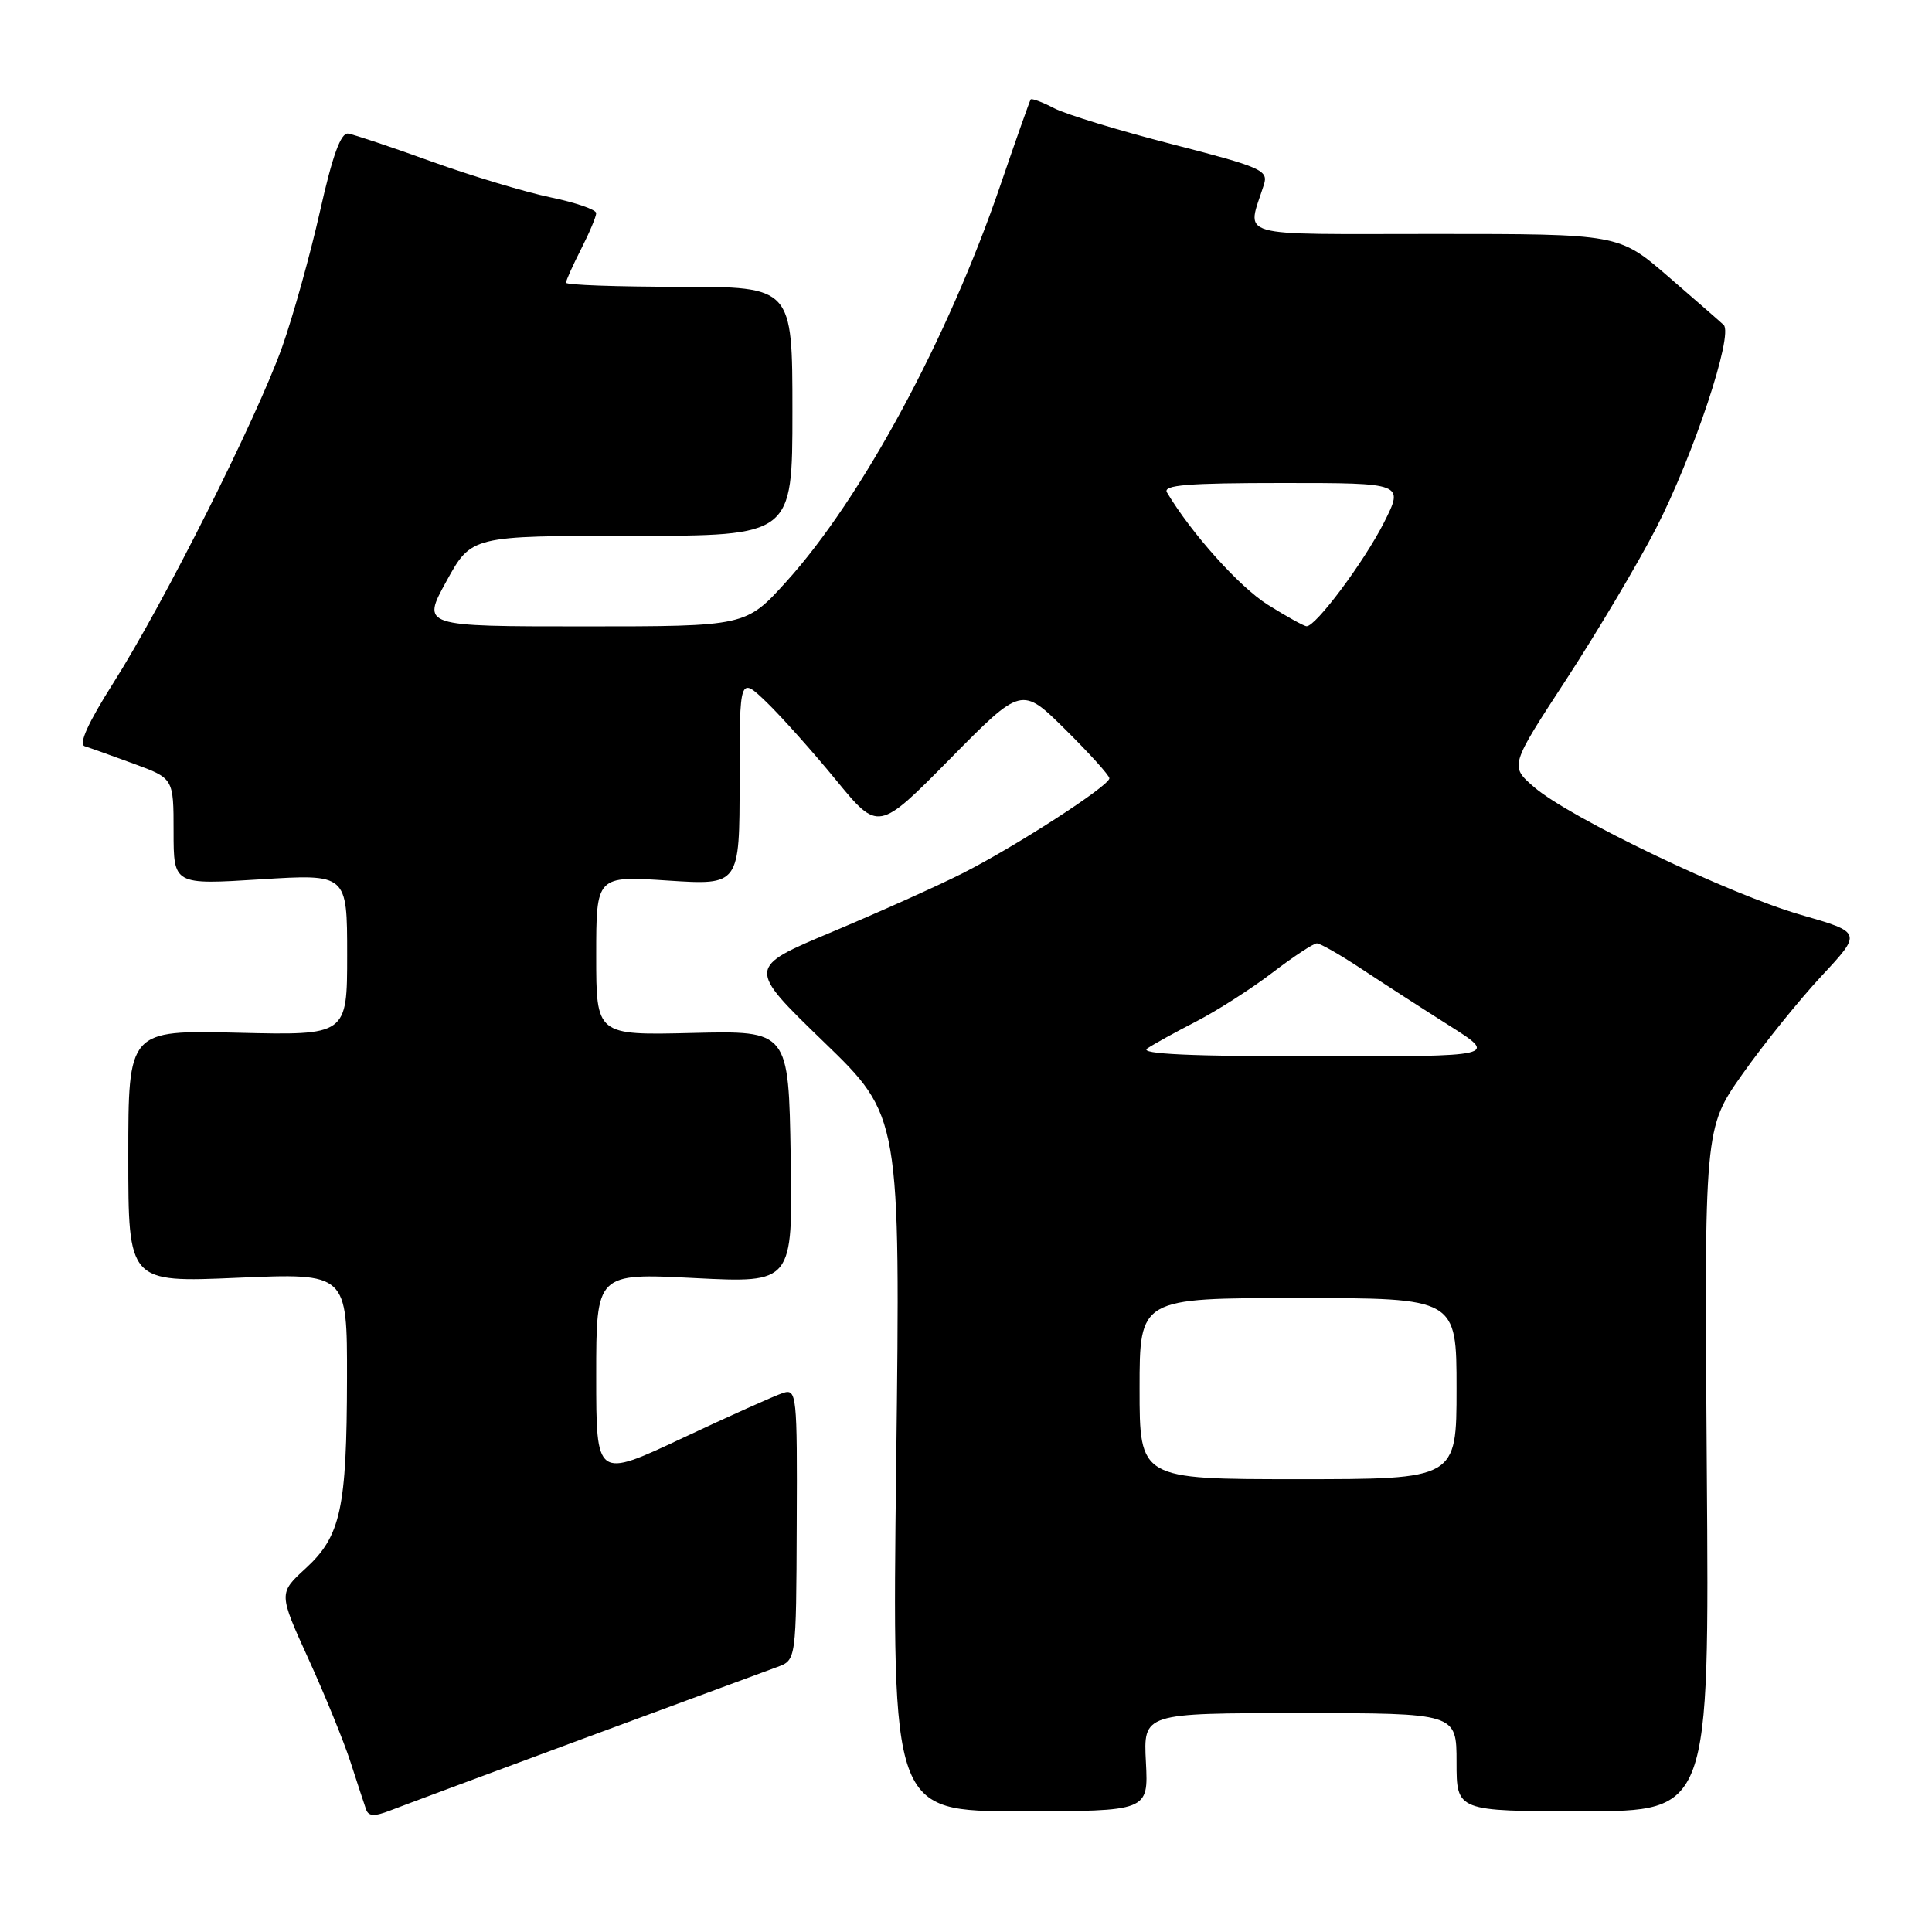 <?xml version="1.0" encoding="UTF-8" standalone="no"?>
<!DOCTYPE svg PUBLIC "-//W3C//DTD SVG 1.1//EN" "http://www.w3.org/Graphics/SVG/1.1/DTD/svg11.dtd" >
<svg xmlns="http://www.w3.org/2000/svg" xmlns:xlink="http://www.w3.org/1999/xlink" version="1.1" viewBox="0 0 256 256">
 <g >
 <path fill="currentColor"
d=" M 77.50 230.30 C 90.15 225.62 101.62 221.38 103.00 220.88 C 105.50 219.97 105.50 219.97 105.57 201.97 C 105.65 184.79 105.56 184.00 103.77 184.57 C 102.73 184.90 96.74 187.59 90.44 190.55 C 79.00 195.92 79.00 195.92 79.00 182.31 C 79.00 168.69 79.00 168.69 92.02 169.35 C 105.05 170.01 105.05 170.01 104.77 153.29 C 104.50 136.56 104.50 136.56 91.75 136.87 C 79.00 137.18 79.00 137.18 79.00 126.62 C 79.00 116.05 79.00 116.05 88.50 116.68 C 98.00 117.30 98.00 117.30 98.00 103.45 C 98.00 89.61 98.00 89.61 101.58 93.05 C 103.54 94.95 107.68 99.58 110.77 103.35 C 116.38 110.19 116.38 110.19 125.88 100.56 C 135.37 90.93 135.37 90.93 141.18 96.68 C 144.38 99.85 147.00 102.75 147.00 103.13 C 147.00 104.13 134.48 112.22 127.48 115.75 C 124.19 117.41 116.43 120.89 110.24 123.49 C 98.98 128.21 98.98 128.21 109.14 138.04 C 119.31 147.87 119.31 147.87 118.75 193.94 C 118.19 240.00 118.19 240.00 135.18 240.00 C 152.17 240.00 152.17 240.00 151.84 233.50 C 151.50 227.00 151.50 227.00 172.25 227.00 C 193.00 227.00 193.00 227.00 193.00 233.50 C 193.00 240.00 193.00 240.00 209.75 240.00 C 226.50 240.00 226.50 240.00 226.16 194.75 C 225.82 149.50 225.82 149.50 230.88 142.33 C 233.67 138.38 238.37 132.54 241.34 129.35 C 246.74 123.56 246.74 123.56 238.62 121.22 C 229.18 118.51 207.96 108.35 203.27 104.29 C 200.05 101.50 200.05 101.50 207.54 90.03 C 211.66 83.71 217.00 74.71 219.42 70.03 C 224.40 60.34 229.73 44.30 228.39 43.05 C 227.90 42.59 224.58 39.70 221.01 36.61 C 214.51 31.00 214.51 31.00 190.14 31.00 C 163.01 31.00 165.22 31.64 167.48 24.45 C 168.08 22.56 167.13 22.15 155.36 19.12 C 148.34 17.32 141.29 15.17 139.70 14.35 C 138.11 13.52 136.70 13.00 136.57 13.18 C 136.44 13.35 134.64 18.45 132.57 24.50 C 125.65 44.79 114.19 66.03 104.20 77.06 C 98.83 83.00 98.83 83.00 77.35 83.00 C 55.86 83.00 55.86 83.00 59.16 77.00 C 62.46 71.00 62.46 71.00 83.73 71.00 C 105.00 71.00 105.00 71.00 105.00 54.50 C 105.00 38.00 105.00 38.00 90.00 38.00 C 81.75 38.00 75.00 37.76 75.00 37.46 C 75.00 37.16 75.90 35.16 77.00 33.00 C 78.10 30.84 79.00 28.70 79.00 28.24 C 79.00 27.78 76.28 26.84 72.95 26.15 C 69.63 25.46 62.54 23.33 57.20 21.41 C 51.87 19.48 46.88 17.82 46.13 17.70 C 45.16 17.56 44.06 20.60 42.40 28.00 C 41.10 33.78 38.84 41.88 37.38 46.00 C 34.02 55.43 21.70 79.96 15.02 90.49 C 11.65 95.81 10.38 98.62 11.23 98.88 C 11.93 99.10 14.86 100.15 17.75 101.21 C 23.00 103.14 23.00 103.14 23.00 110.19 C 23.00 117.24 23.00 117.24 34.50 116.52 C 46.00 115.80 46.00 115.80 46.00 126.50 C 46.00 137.19 46.00 137.19 31.50 136.84 C 17.00 136.50 17.00 136.50 17.00 153.22 C 17.00 169.94 17.00 169.94 31.50 169.31 C 46.00 168.69 46.00 168.69 45.98 182.59 C 45.95 199.91 45.16 203.53 40.51 207.81 C 36.91 211.11 36.91 211.11 40.87 219.81 C 43.05 224.59 45.56 230.75 46.45 233.50 C 47.34 236.25 48.26 239.06 48.50 239.74 C 48.82 240.68 49.60 240.72 51.71 239.90 C 53.25 239.30 64.85 234.98 77.50 230.30 Z  M 151.00 184.00 C 151.00 172.00 151.00 172.00 172.00 172.00 C 193.00 172.00 193.00 172.00 193.00 184.00 C 193.00 196.00 193.00 196.00 172.00 196.00 C 151.00 196.00 151.00 196.00 151.00 184.00 Z  M 152.00 138.94 C 152.82 138.38 155.75 136.76 158.50 135.35 C 161.25 133.93 165.79 131.03 168.59 128.89 C 171.39 126.75 174.05 125.00 174.49 125.00 C 174.93 125.00 177.59 126.52 180.40 128.38 C 183.20 130.23 188.43 133.61 192.00 135.87 C 198.50 139.98 198.50 139.98 174.50 139.98 C 157.80 139.97 150.96 139.66 152.00 138.94 Z  M 167.97 80.12 C 164.22 77.76 157.88 70.69 154.63 65.25 C 154.04 64.27 157.37 64.00 169.96 64.00 C 186.03 64.00 186.03 64.00 183.38 69.25 C 180.75 74.44 174.35 83.02 173.13 82.98 C 172.78 82.97 170.46 81.68 167.97 80.12 Z "/>
</g>
</svg>